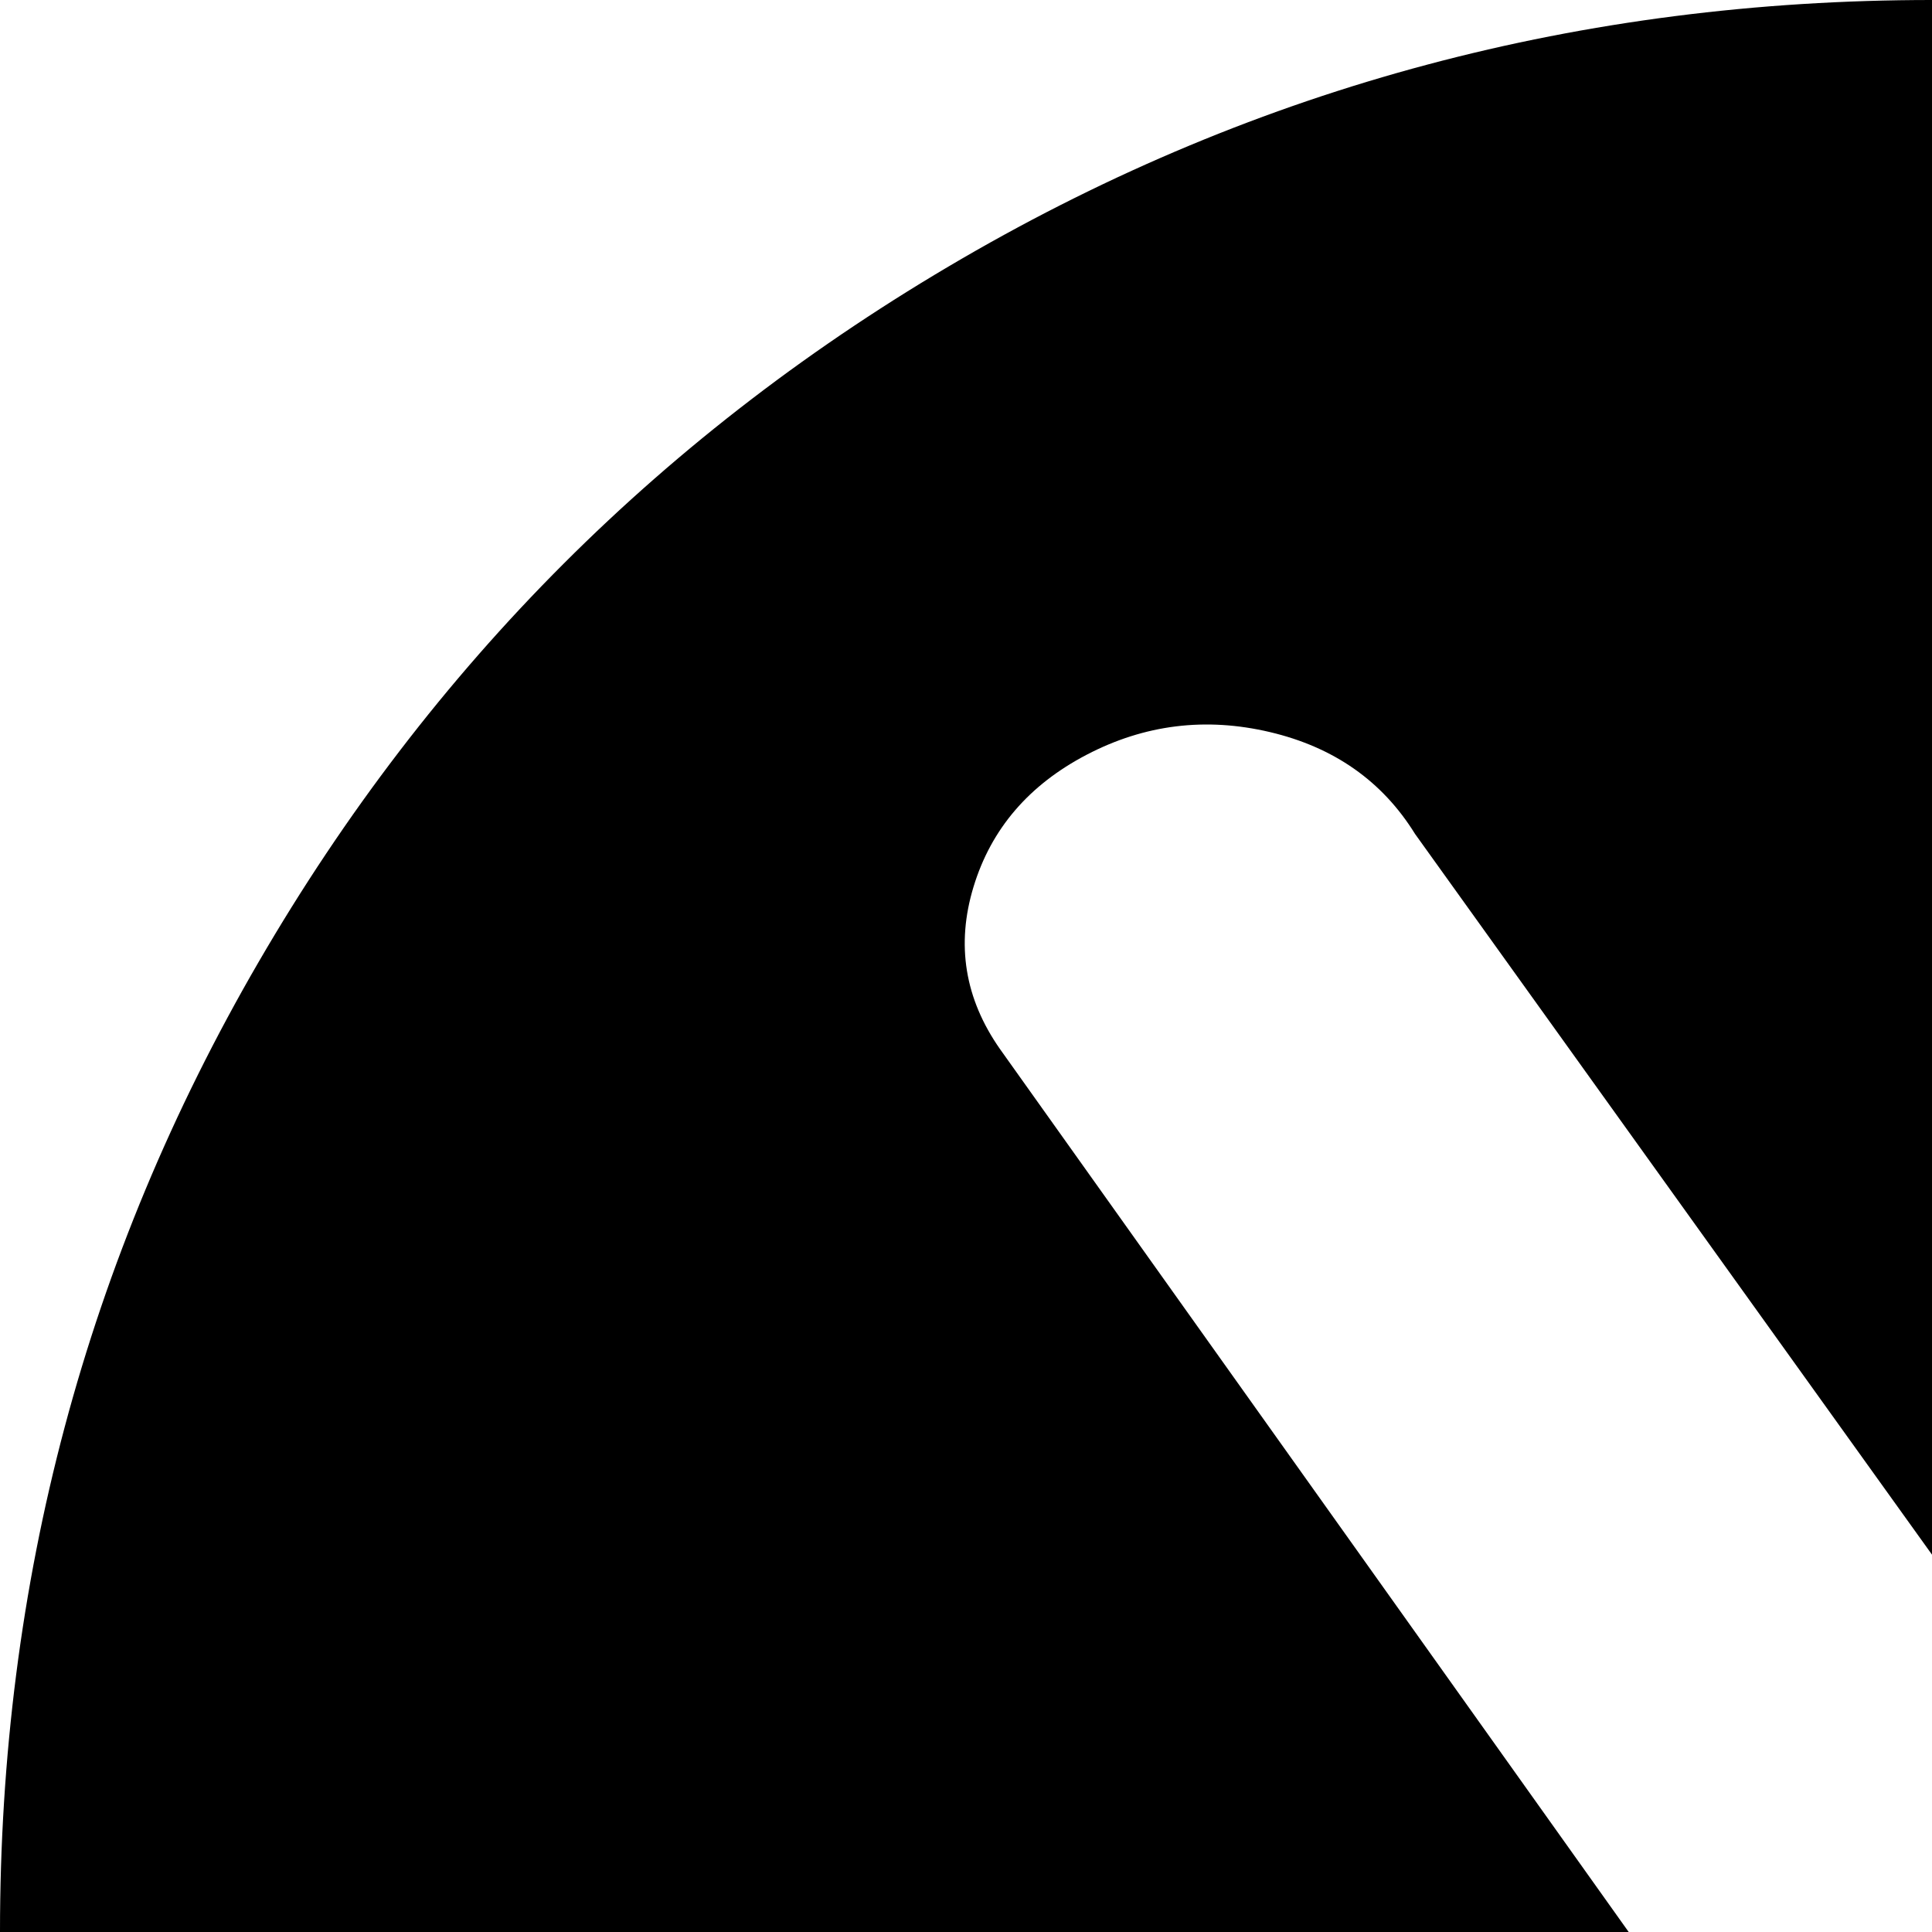 <svg xmlns="http://www.w3.org/2000/svg" version="1.1" viewBox="0 0 512 512" fill="currentColor"><path fill="currentColor" d="M512 1024q-139 0-257-68.5T68.5 769T0 512t68.5-257T255 68.5T512 0t257 68.5T955.5 255t68.5 257t-68.5 257T769 955.5T512 1024m224-824q-23-12-48.5-6T649 221L512 412L375 221q-13-21-38.5-27t-48.5 6t-30 35t7 43l183 257v233q0 26 19 45t45 19t45-19t19-45V535l183-257q14-20 7-43t-30-35"/></svg>